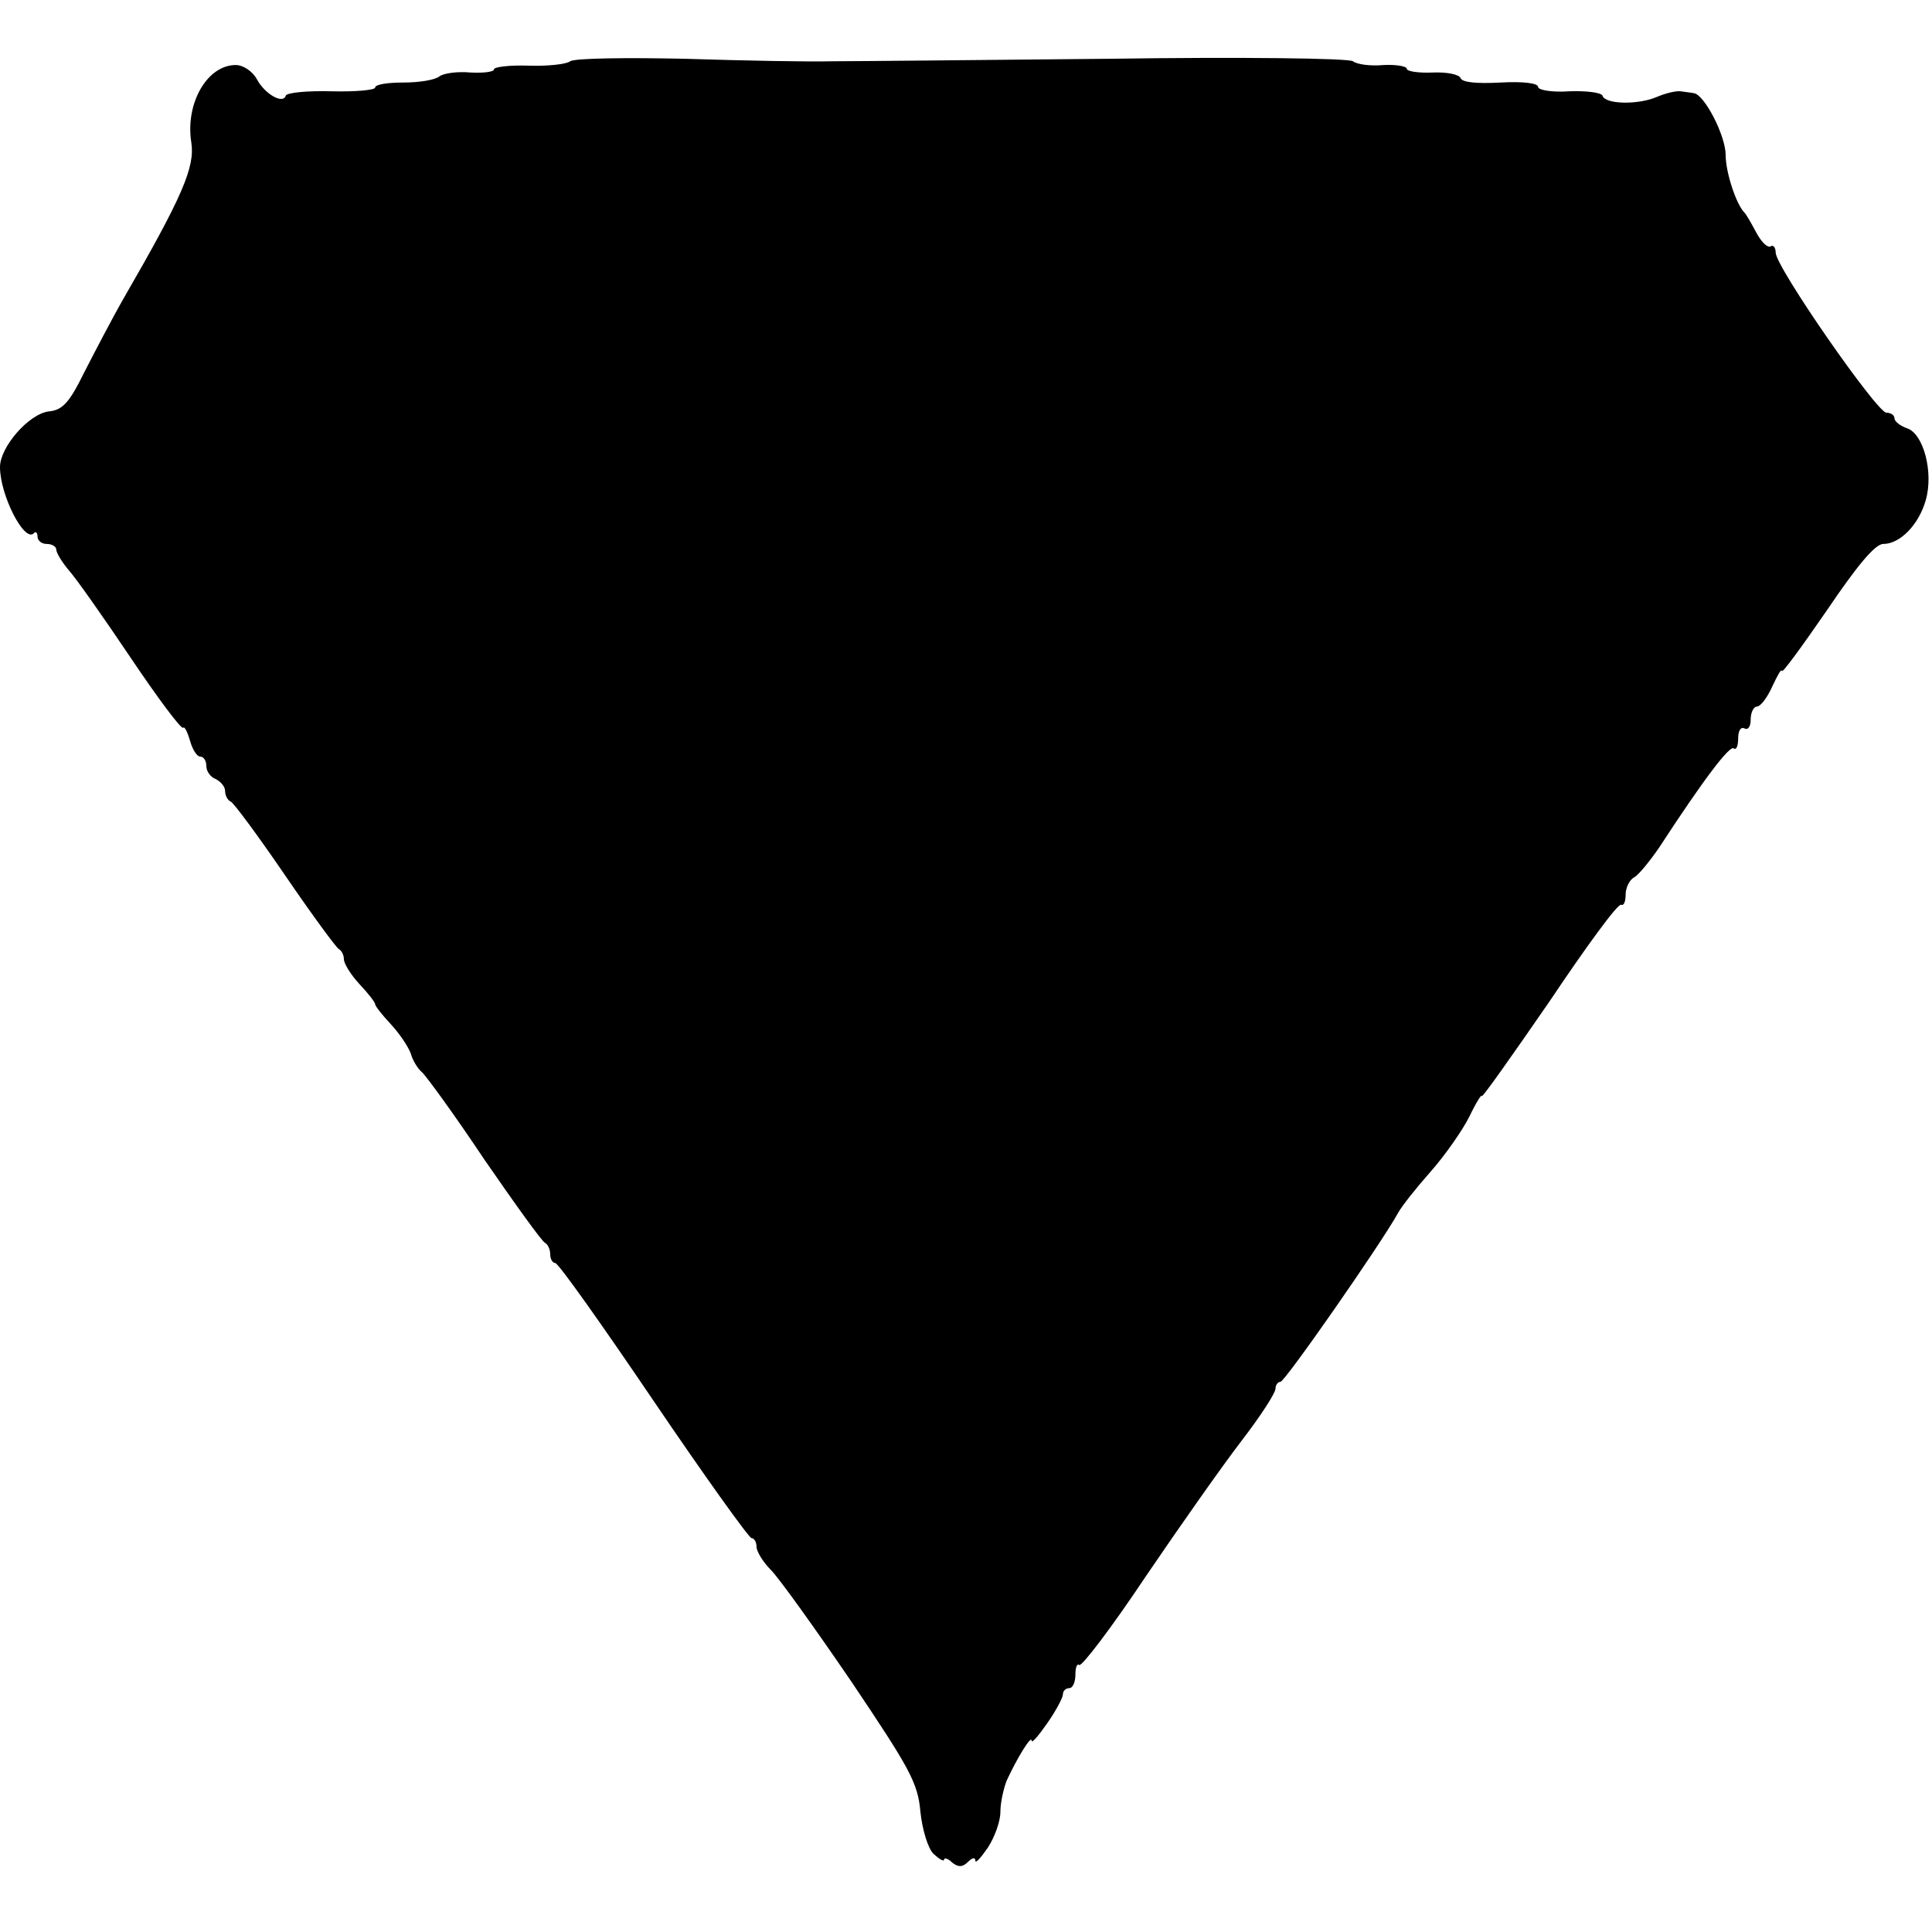 <?xml version="1.0" standalone="no"?>
<!DOCTYPE svg PUBLIC "-//W3C//DTD SVG 20010904//EN"
 "http://www.w3.org/TR/2001/REC-SVG-20010904/DTD/svg10.dtd">
<svg version="1.0" xmlns="http://www.w3.org/2000/svg"
 width="309pt" height="309pt" viewBox="0 0 309 309"
 preserveAspectRatio="xMidYMid meet">
<g transform="translate(0,309) scale(0.1,-0.1)"
fill="#000000" stroke="none">
<path d="M912 2992 c-7 -5 -37 -8 -67 -7 -30 1 -55 -2 -55 -6 0 -4 -17 -6 -37
-5 -21 2 -43 -1 -50 -6 -7 -6 -33 -10 -58 -10 -25 0 -45 -3 -45 -8 0 -4 -31
-7 -70 -6 -38 1 -71 -2 -73 -7 -4 -14 -33 2 -46 26 -7 13 -22 23 -34 23 -46 0
-81 -62 -71 -124 6 -39 -14 -86 -107 -247 -19 -33 -47 -87 -64 -120 -24 -49
-35 -61 -57 -63 -32 -4 -78 -57 -78 -89 0 -45 39 -121 54 -106 3 4 6 1 6 -5 0
-7 7 -12 15 -12 8 0 15 -4 15 -9 0 -5 9 -20 20 -33 11 -12 56 -76 99 -140 43
-64 81 -115 84 -112 2 3 7 -7 11 -21 4 -14 11 -25 16 -25 6 0 10 -7 10 -15 0
-9 7 -18 15 -21 8 -4 15 -12 15 -19 0 -7 4 -15 9 -17 4 -1 44 -55 87 -118 43
-63 82 -116 86 -118 4 -2 8 -9 8 -16 0 -7 11 -25 25 -40 14 -15 25 -29 25 -32
0 -3 11 -17 25 -32 14 -15 28 -36 32 -47 3 -11 11 -24 18 -30 6 -5 52 -68 100
-140 49 -71 92 -131 97 -133 4 -2 8 -10 8 -18 0 -8 4 -14 8 -14 5 0 75 -99
157 -220 82 -121 153 -220 157 -220 4 0 8 -6 8 -14 0 -7 10 -24 23 -37 13 -13
71 -94 129 -179 92 -137 106 -161 110 -207 3 -29 12 -59 21 -68 10 -9 17 -13
17 -9 0 3 6 2 13 -5 10 -8 17 -7 25 1 7 7 12 8 12 2 0 -5 9 5 20 21 11 17 20
42 20 57 0 15 5 37 10 50 17 37 40 74 40 64 0 -5 11 8 25 28 14 20 25 41 25
46 0 6 5 10 10 10 6 0 10 10 10 22 0 12 3 18 6 15 4 -3 52 60 106 141 55 81
124 179 154 218 30 39 54 76 54 83 0 6 4 11 8 11 7 0 161 221 188 270 6 11 29
40 52 66 23 26 51 66 62 88 11 23 20 37 20 33 0 -4 48 64 108 151 59 88 110
158 115 155 4 -2 7 5 7 16 0 11 6 24 14 28 7 4 25 26 40 48 71 109 113 164
119 158 4 -3 7 4 7 16 0 12 4 19 10 16 6 -3 10 3 10 14 0 12 5 21 10 21 6 0
17 15 25 33 8 17 14 28 15 24 0 -5 32 39 72 97 48 71 77 106 90 106 27 0 57
31 68 70 13 45 -4 107 -30 115 -11 4 -20 11 -20 16 0 5 -6 9 -13 9 -15 0 -177
233 -177 256 0 8 -4 13 -8 10 -5 -3 -15 7 -23 22 -8 15 -16 29 -19 32 -13 13
-30 64 -30 92 0 31 -34 97 -51 99 -5 1 -15 2 -21 3 -7 1 -24 -3 -38 -9 -30
-13 -83 -12 -87 2 -2 5 -26 8 -53 7 -28 -2 -50 2 -50 7 0 6 -24 9 -60 7 -37
-2 -61 0 -64 7 -2 6 -22 10 -45 9 -23 -1 -41 2 -41 6 0 4 -17 7 -37 6 -21 -2
-43 1 -49 6 -7 5 -182 7 -390 4 -209 -2 -408 -4 -444 -4 -36 -1 -141 1 -235 4
-93 2 -176 1 -183 -4z"/>
</g>
</svg>

